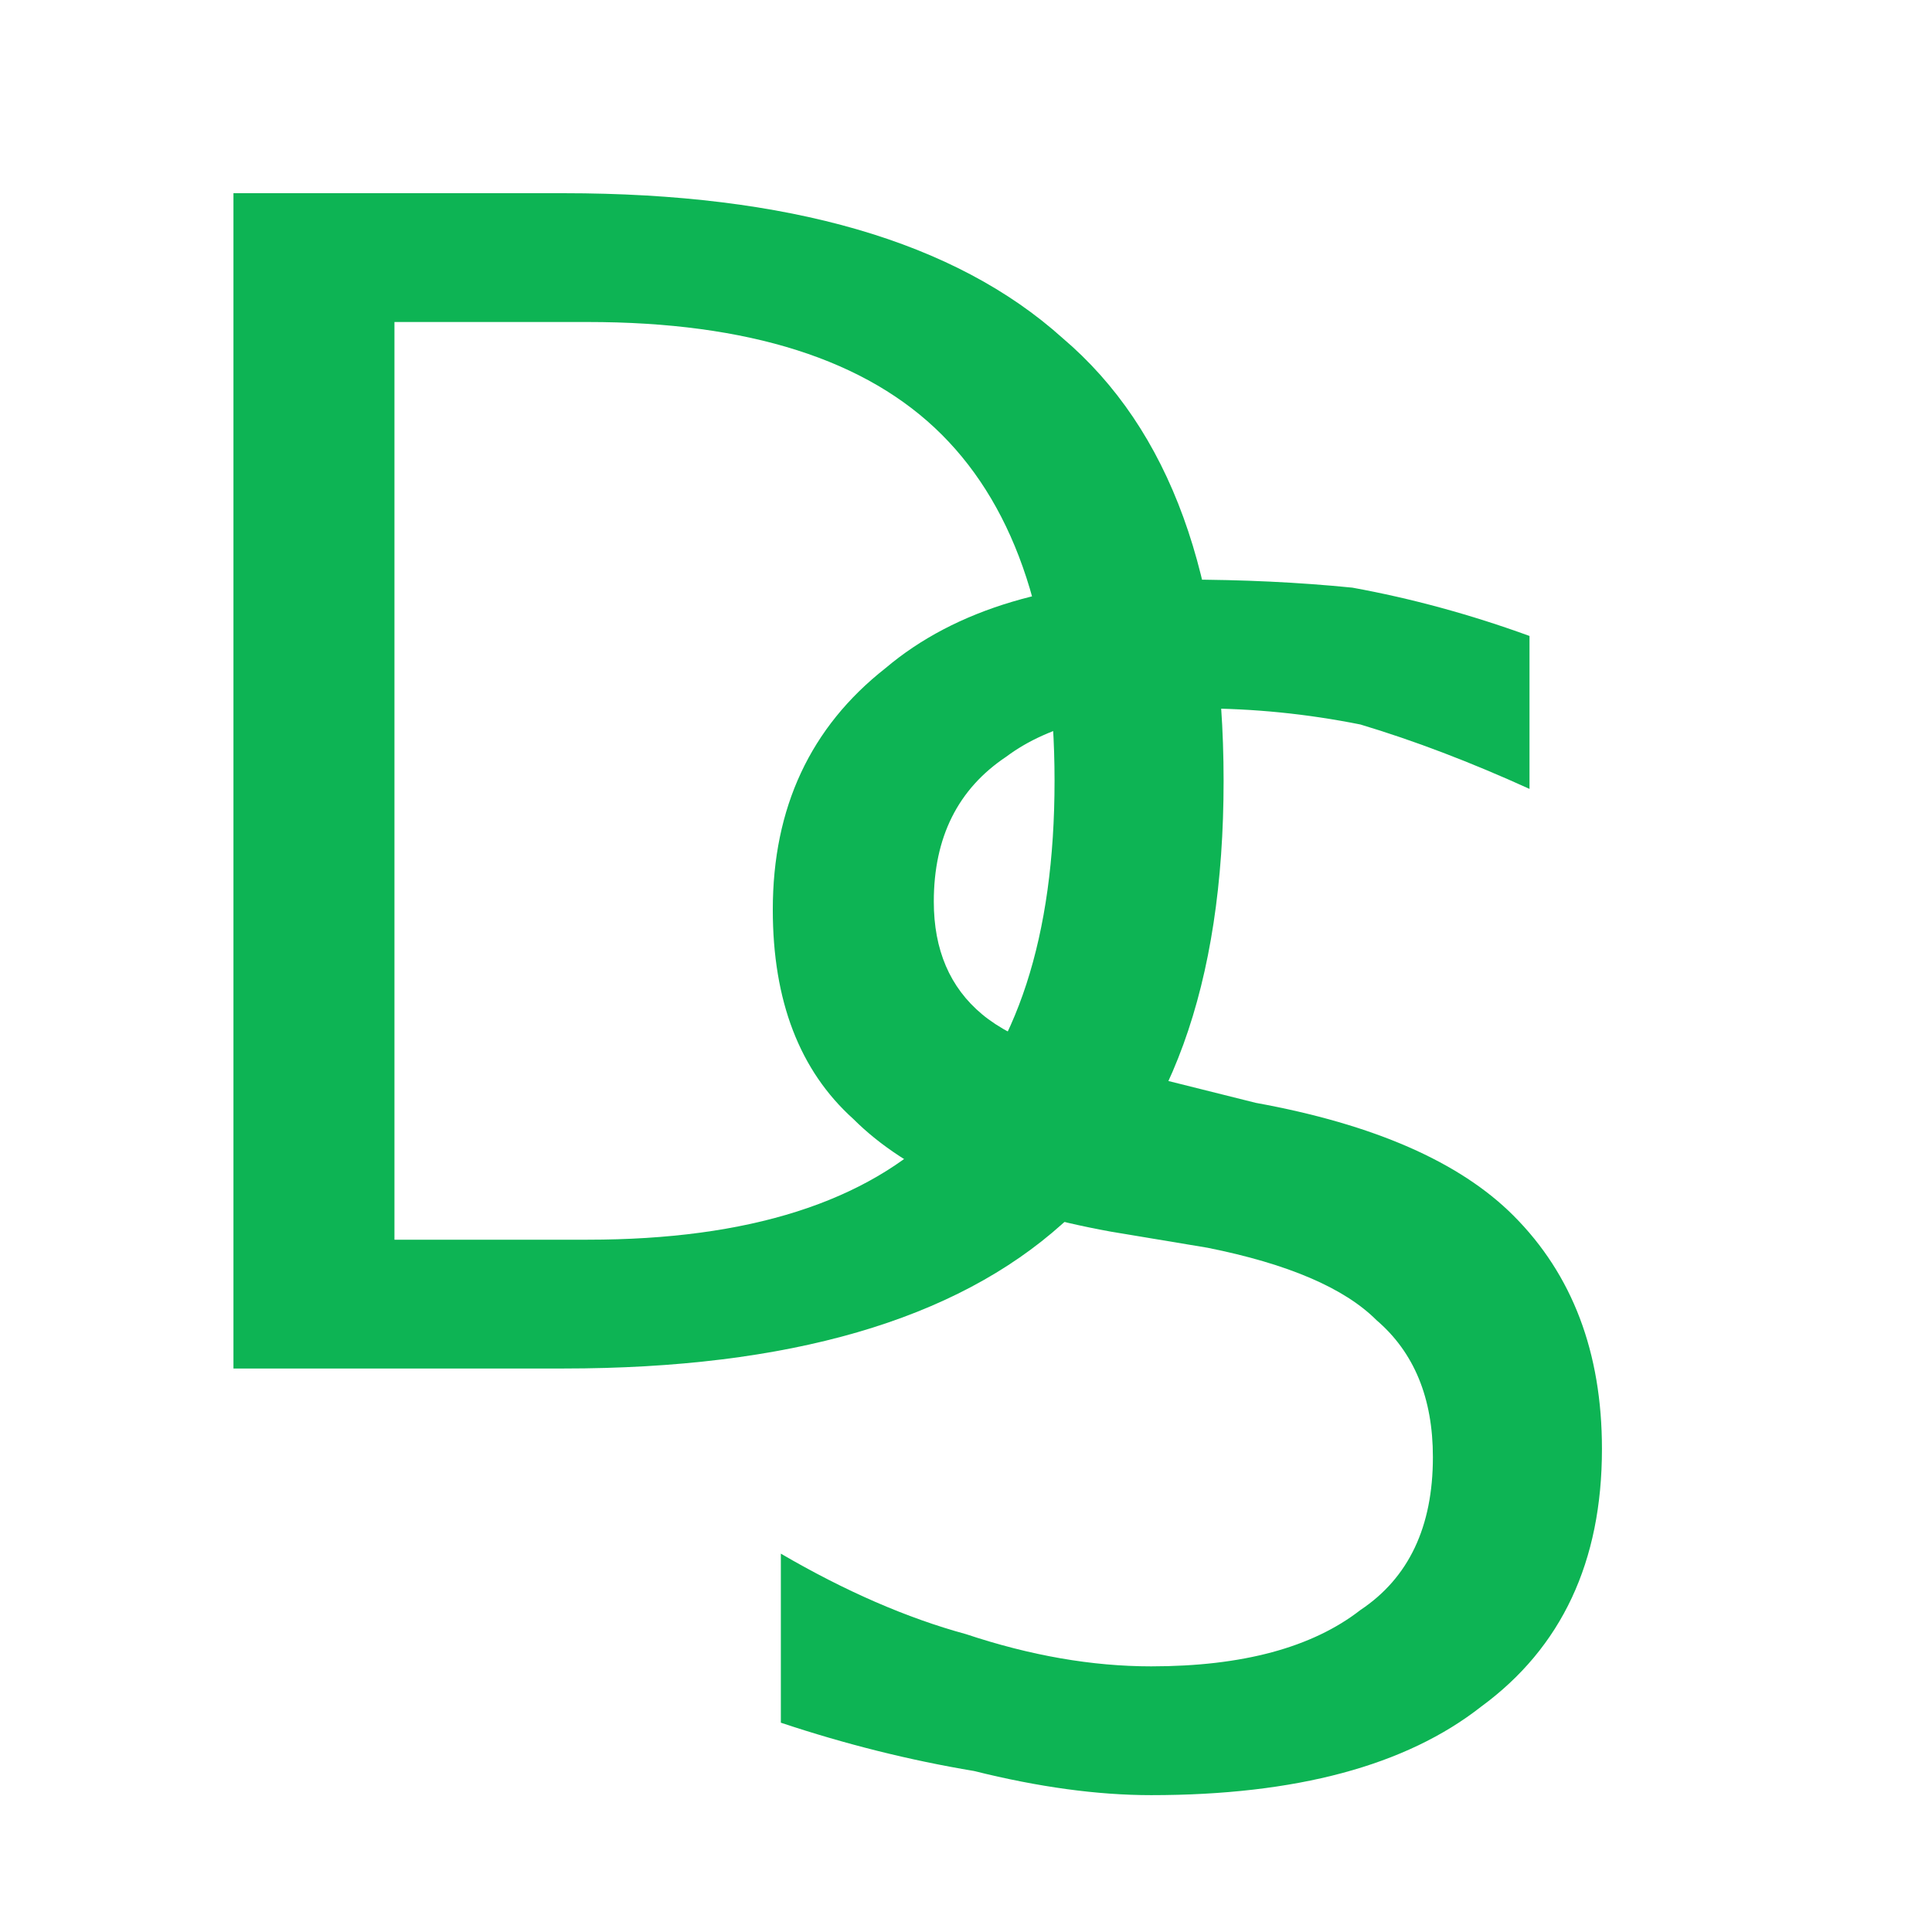 <svg version="1.2" xmlns="http://www.w3.org/2000/svg" viewBox="0 0 24 24" width="24" height="24">
	<title>Новый проект</title>
	<style>
		.s0 { fill: #0db454 } 
	</style>
	<path id="D" class="s0" aria-label="D"  d="m7.3 4h-2.4v11.4h2.4q3 0 4.4-1.4 1.4-1.4 1.4-4.3 0-2.9-1.4-4.3-1.4-1.4-4.4-1.4zm-4.4 13v-14.6h4.1q4.2 0 6.2 1.8 2 1.7 2 5.5 0 3.8-2 5.5-2 1.8-6.2 1.8z"/>
	<path id="S" class="s0" aria-label="S"  d="m19 7.9v1.9q-1.1-0.5-2.1-0.8-1-0.2-2-0.2-1.6 0-2.4 0.6-0.9 0.6-0.9 1.8 0 0.9 0.6 1.4 0.6 0.5 2.2 0.8l1.2 0.3q2.2 0.4 3.2 1.4 1.1 1.1 1.1 2.9 0 2.1-1.5 3.2-1.4 1.1-4.1 1.1-1 0-2.2-0.3-1.2-0.2-2.4-0.6v-2.1q1.2 0.7 2.3 1 1.2 0.4 2.3 0.4 1.7 0 2.6-0.7 0.9-0.6 0.9-1.9 0-1.1-0.7-1.7-0.6-0.6-2.1-0.9l-1.2-0.2q-2.2-0.4-3.2-1.4-1-0.9-1-2.6 0-1.9 1.4-3 1.3-1.1 3.7-1.1 1.1 0 2.1 0.1 1.1 0.2 2.2 0.6z"/>
</svg>